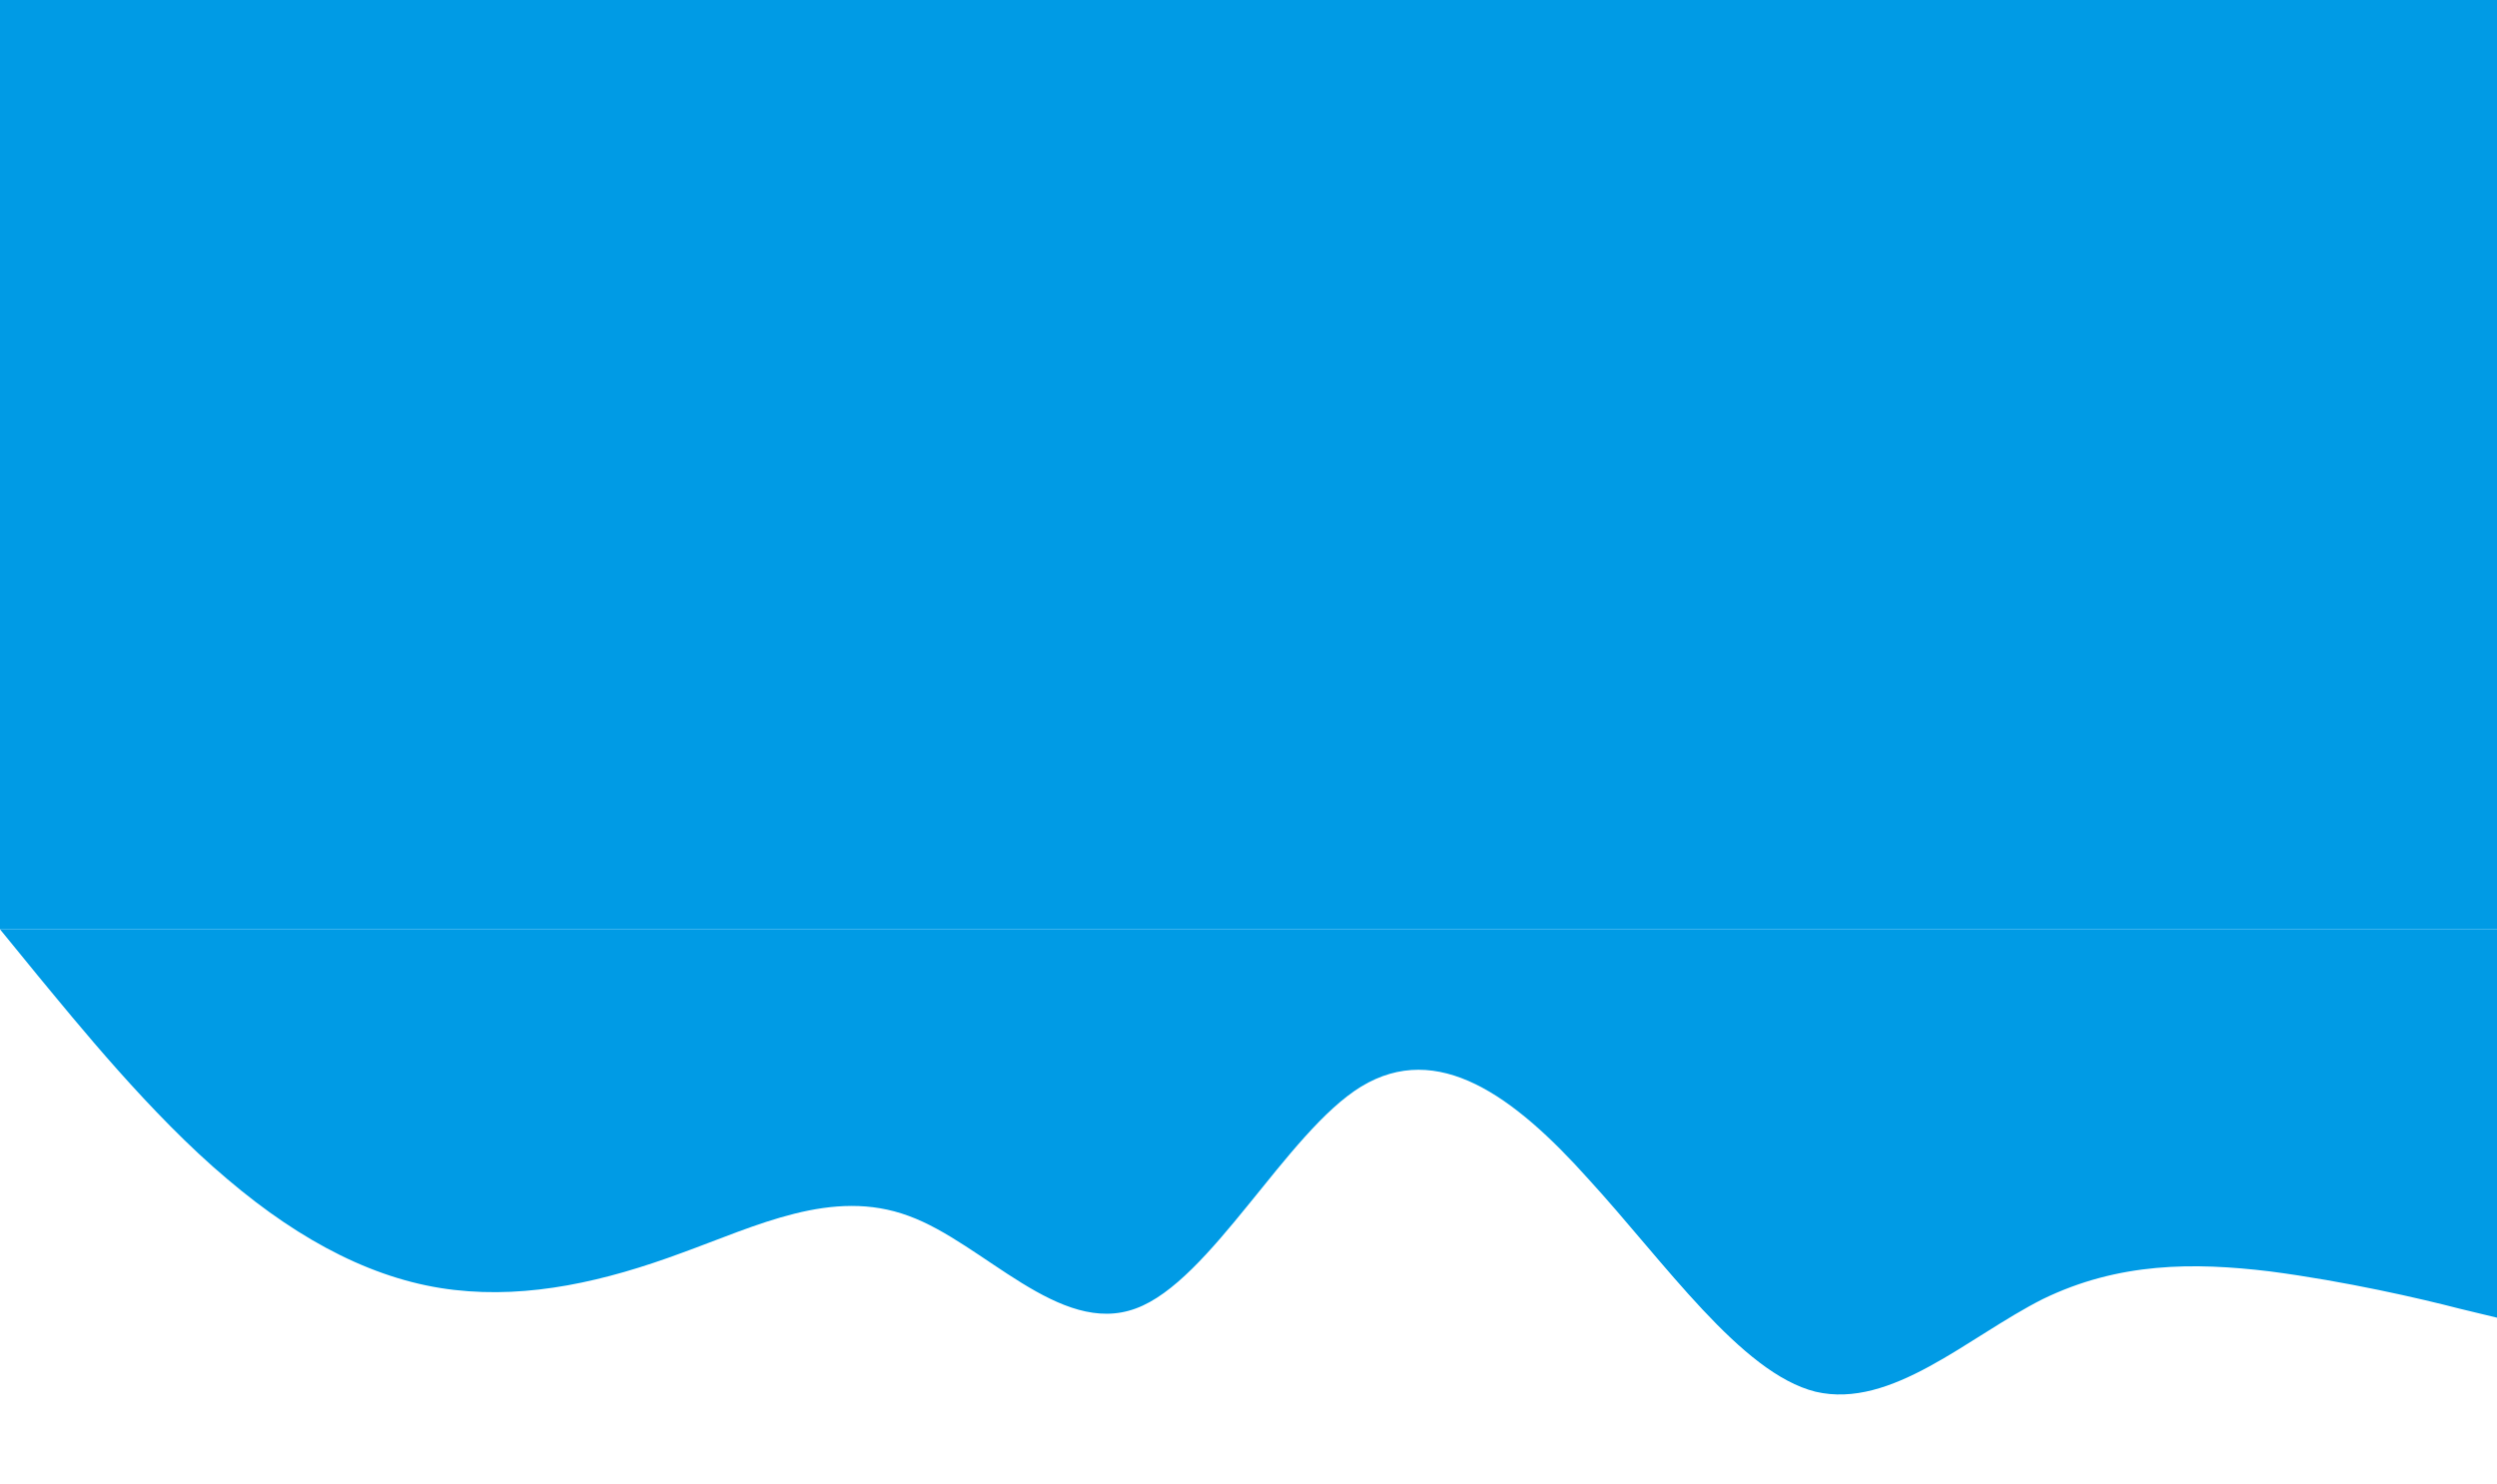 <svg width="1440" height="856" viewBox="0 0 1440 856" fill="none" xmlns="http://www.w3.org/2000/svg">
<path d="M0 536L21.8 562.7C43.6 589 87 643 131 680C174.5 717 218 739 262 744C305.5 749 349 739 393 722.7C436.4 707 480 685 524 701.3C567.3 717 611 771 655 754.7C698.2 739 742 653 785 626.7C829.1 600 873 632 916 680C960 728 1004 792 1047 802.7C1090.9 813 1135 771 1178 749.3C1221.8 728 1265 728 1309 733.3C1352.7 739 1396 749 1418 754.7L1440 760V536H1418.2C1396.4 536 1353 536 1309 536C1265.5 536 1222 536 1178 536C1134.5 536 1091 536 1047 536C1003.6 536 960 536 916 536C872.7 536 829 536 785 536C741.8 536 698 536 655 536C610.9 536 567 536 524 536C480 536 436 536 393 536C349.1 536 305 536 262 536C218.2 536 175 536 131 536C87.3 536 44 536 22 536H0Z" fill="#009BE5"/>
<rect width="1440" height="536" fill="#009BE5"/>
</svg>
